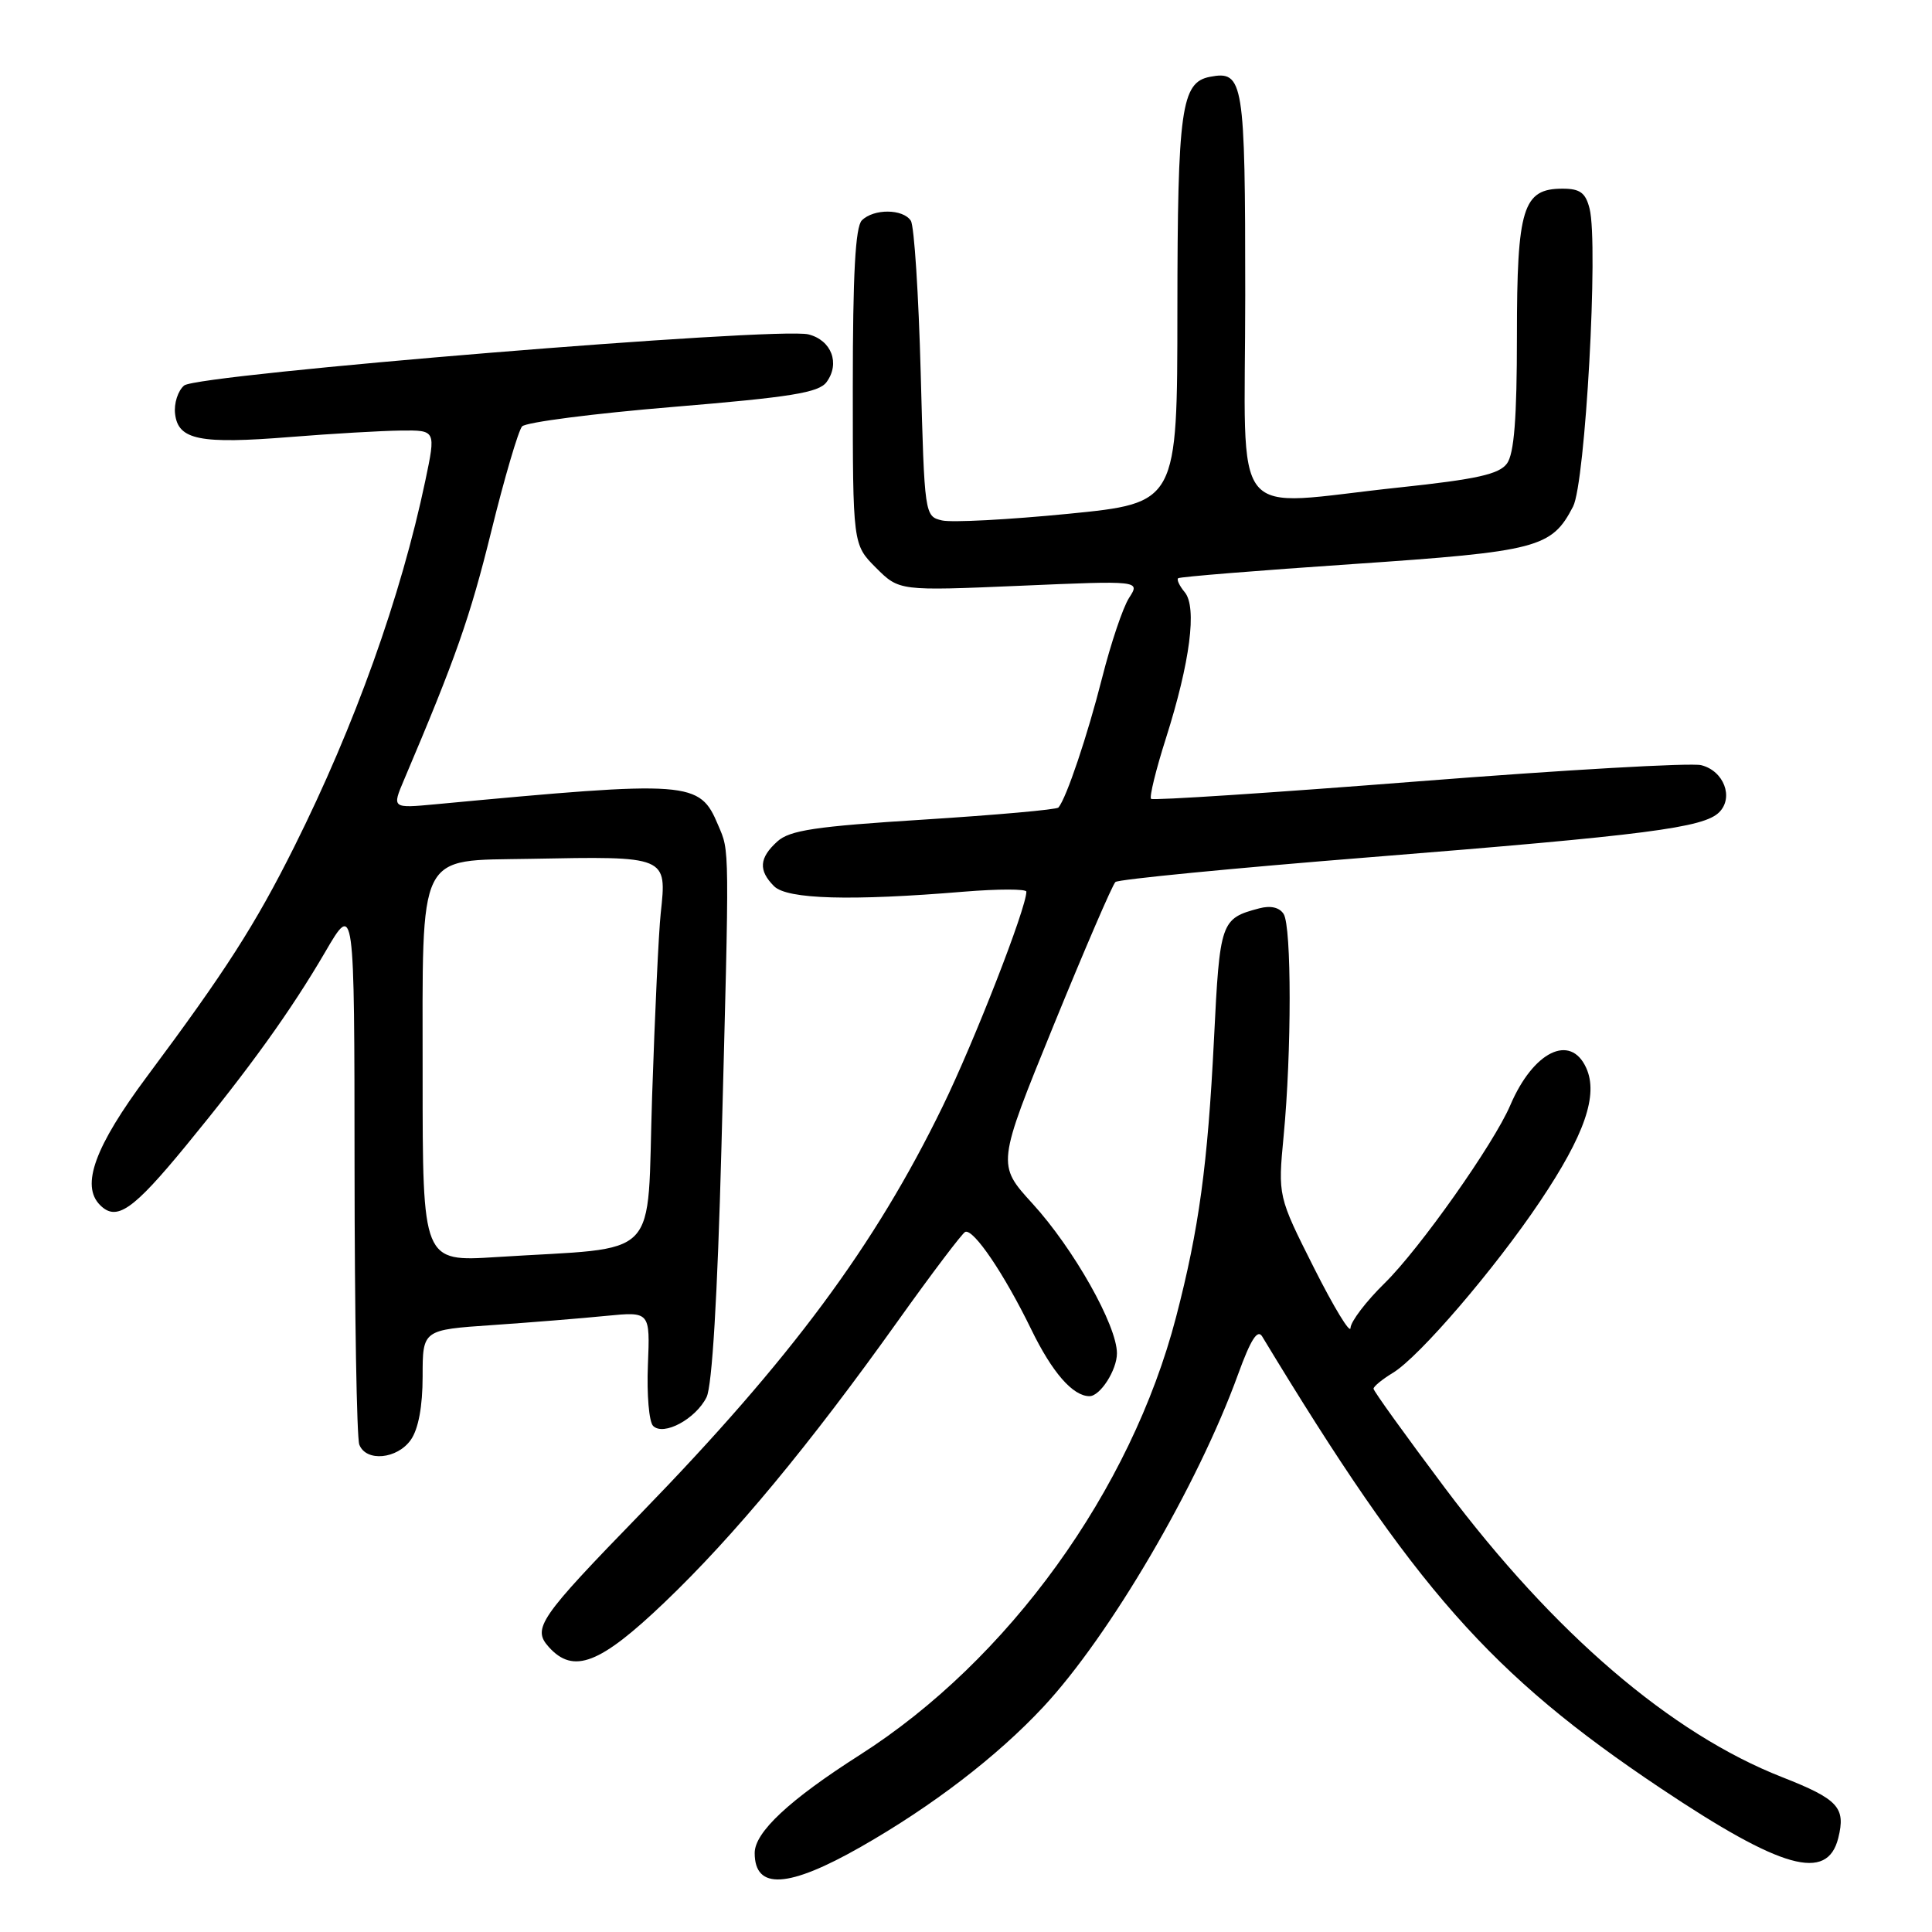 <?xml version="1.0" encoding="UTF-8" standalone="no"?>
<!DOCTYPE svg PUBLIC "-//W3C//DTD SVG 1.1//EN" "http://www.w3.org/Graphics/SVG/1.1/DTD/svg11.dtd" >
<svg xmlns="http://www.w3.org/2000/svg" xmlns:xlink="http://www.w3.org/1999/xlink" version="1.1" viewBox="0 0 256 256">
 <g >
 <path fill="currentColor"
d=" M 114.08 244.71 C 123.52 239.33 132.12 232.74 138.23 226.19 C 147.04 216.76 158.73 196.79 164.06 182.08 C 165.72 177.51 166.63 176.08 167.24 177.08 C 187.45 210.49 197.50 221.88 220.07 236.97 C 236.11 247.69 242.12 249.37 243.58 243.55 C 244.59 239.50 243.59 238.41 236.14 235.48 C 221.40 229.70 205.93 216.44 191.48 197.19 C 186.27 190.24 182.00 184.32 182.00 184.01 C 182.00 183.71 183.16 182.76 184.58 181.90 C 188.07 179.78 198.06 168.14 204.05 159.21 C 209.98 150.38 211.81 145.08 210.18 141.50 C 208.09 136.90 203.16 139.33 200.12 146.45 C 197.94 151.56 188.12 165.47 183.47 170.03 C 181.01 172.44 178.98 175.11 178.95 175.96 C 178.92 176.81 176.74 173.22 174.11 168.00 C 169.33 158.50 169.33 158.50 170.09 150.50 C 171.15 139.44 171.15 122.79 170.09 121.11 C 169.53 120.23 168.36 119.96 166.86 120.36 C 161.76 121.71 161.63 122.06 160.86 137.68 C 160.03 154.35 158.87 162.86 155.84 174.50 C 149.86 197.48 133.60 220.01 113.91 232.55 C 104.60 238.49 100.00 242.78 100.00 245.53 C 100.00 250.46 104.45 250.20 114.08 244.71 Z  M 88.06 212.32 C 97.27 203.52 107.23 191.51 119.00 175.00 C 123.51 168.68 127.52 163.38 127.90 163.23 C 129.01 162.81 133.07 168.81 136.64 176.14 C 139.41 181.85 142.16 185.00 144.36 185.00 C 145.78 185.00 148.00 181.54 148.00 179.32 C 148.00 175.62 142.26 165.45 136.81 159.48 C 132.09 154.31 132.09 154.31 139.59 135.91 C 143.72 125.79 147.41 117.22 147.80 116.87 C 148.18 116.52 163.35 115.04 181.50 113.59 C 218.18 110.66 225.75 109.68 227.80 107.63 C 229.76 105.67 228.42 102.14 225.42 101.39 C 224.08 101.05 207.23 102.02 187.97 103.53 C 168.71 105.04 152.75 106.09 152.52 105.85 C 152.28 105.61 153.16 102.00 154.49 97.83 C 157.70 87.73 158.63 80.47 156.99 78.48 C 156.29 77.64 155.89 76.80 156.11 76.62 C 156.32 76.43 166.75 75.59 179.28 74.74 C 203.81 73.07 205.60 72.60 208.44 67.12 C 210.07 63.97 211.82 32.41 210.63 27.65 C 210.10 25.54 209.37 25.00 207.04 25.00 C 201.79 25.00 201.00 27.54 201.00 44.53 C 201.00 55.43 200.63 60.12 199.68 61.42 C 198.64 62.84 195.69 63.50 185.43 64.59 C 162.52 67.01 165.00 70.11 165.00 39.12 C 165.00 10.69 164.78 9.32 160.32 10.18 C 156.52 10.91 156.03 14.45 156.01 41.07 C 156.00 66.65 156.00 66.65 141.57 68.08 C 133.63 68.86 126.09 69.26 124.82 68.96 C 122.52 68.42 122.50 68.27 122.00 49.46 C 121.72 39.03 121.14 29.94 120.69 29.25 C 119.66 27.66 115.77 27.63 114.20 29.20 C 113.34 30.06 113.00 36.37 113.00 51.28 C 113.00 72.15 113.00 72.15 116.07 75.23 C 119.15 78.30 119.15 78.30 135.12 77.62 C 151.09 76.93 151.09 76.93 149.61 79.22 C 148.80 80.47 147.19 85.25 146.03 89.84 C 144.10 97.45 141.31 105.75 140.25 107.00 C 140.02 107.28 131.99 107.99 122.41 108.60 C 108.04 109.50 104.64 110.01 103.00 111.50 C 100.59 113.68 100.47 115.33 102.57 117.43 C 104.30 119.16 112.74 119.40 127.75 118.15 C 132.29 117.78 136.00 117.78 136.00 118.15 C 136.00 120.31 129.12 137.96 124.91 146.60 C 115.91 165.09 104.82 180.04 84.95 200.50 C 71.40 214.44 70.49 215.77 72.73 218.25 C 75.99 221.86 79.49 220.51 88.06 212.32 Z  M 54.44 190.78 C 55.44 189.35 56.00 186.35 56.00 182.38 C 56.00 176.21 56.00 176.21 65.25 175.58 C 70.34 175.23 77.12 174.68 80.32 174.36 C 86.14 173.79 86.14 173.79 85.85 180.88 C 85.69 184.77 86.00 188.40 86.54 188.94 C 87.92 190.32 92.18 188.03 93.62 185.14 C 94.36 183.66 95.07 171.77 95.59 152.16 C 96.67 111.34 96.68 112.94 95.16 109.34 C 92.69 103.47 91.60 103.39 57.71 106.57 C 51.93 107.11 51.93 107.11 53.55 103.30 C 60.37 87.24 62.28 81.82 65.09 70.43 C 66.84 63.32 68.69 57.05 69.18 56.50 C 69.68 55.95 78.68 54.79 89.18 53.92 C 104.86 52.62 108.50 52.03 109.53 50.62 C 111.34 48.15 110.18 45.08 107.13 44.31 C 103.12 43.28 26.21 49.58 24.40 51.08 C 23.58 51.77 23.03 53.46 23.20 54.85 C 23.61 58.30 26.48 58.87 38.52 57.90 C 44.01 57.46 50.58 57.08 53.13 57.05 C 57.76 57.00 57.76 57.00 56.36 63.68 C 53.13 79.06 47.02 96.13 38.99 112.20 C 33.83 122.53 29.86 128.71 19.50 142.61 C 12.57 151.91 10.67 157.10 13.26 159.68 C 15.44 161.87 17.59 160.39 24.63 151.82 C 33.06 141.56 38.53 133.95 43.07 126.18 C 46.96 119.50 46.96 119.50 46.98 154.67 C 46.99 174.01 47.27 190.55 47.61 191.42 C 48.50 193.74 52.64 193.35 54.44 190.78 Z  M 56.00 142.59 C 56.00 112.33 55.13 114.09 70.25 113.80 C 88.45 113.45 88.37 113.41 87.55 121.00 C 87.28 123.47 86.77 134.36 86.41 145.19 C 85.67 167.50 87.95 165.15 65.75 166.57 C 56.00 167.19 56.00 167.19 56.00 142.59 Z "/>
</g>
</svg>